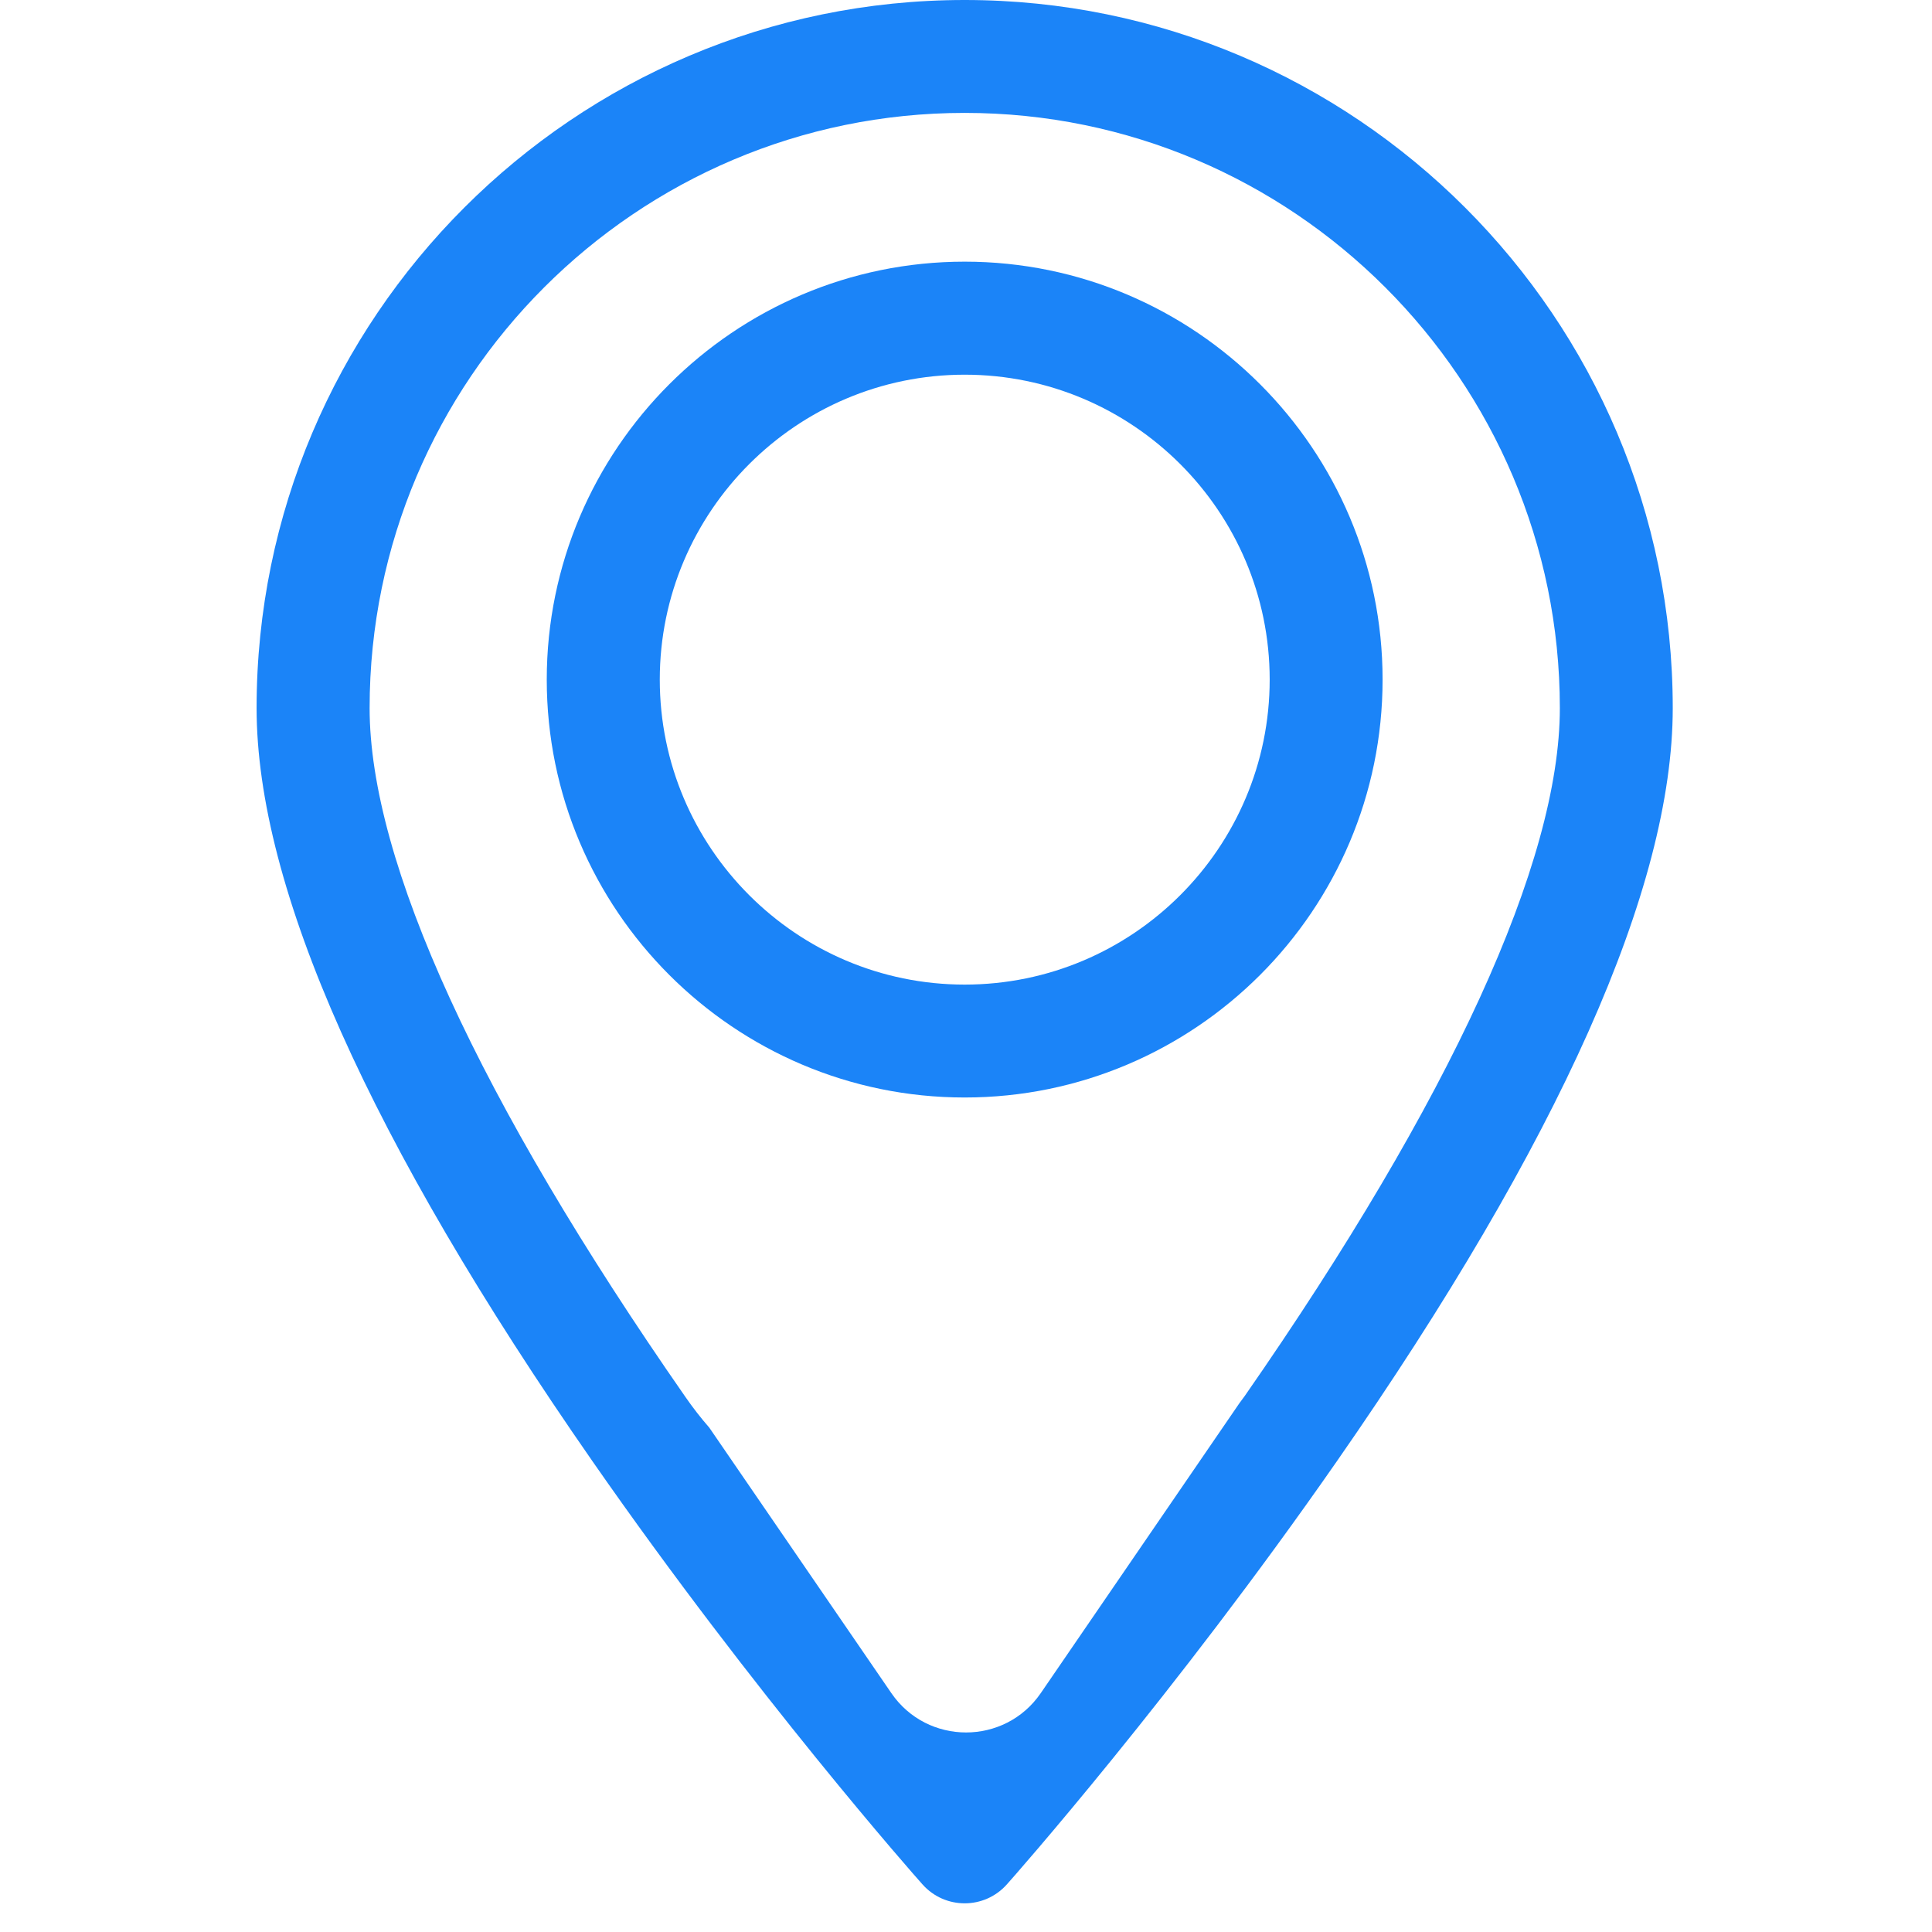 <svg width="16" height="16" viewBox="0 0 16 16" fill="none" xmlns="http://www.w3.org/2000/svg">
<path d="M7.989 2.167C6.081 2.167 4.528 3.72 4.528 5.628C4.528 7.537 6.081 9.089 7.989 9.089C9.898 9.089 11.45 7.537 11.45 5.628C11.45 3.72 9.898 2.167 7.989 2.167ZM7.989 8.154C6.597 8.154 5.464 7.021 5.464 5.628C5.464 4.236 6.597 3.103 7.989 3.103C9.382 3.103 10.515 4.236 10.515 5.628C10.515 7.021 9.382 8.154 7.989 8.154Z" fill="#1B84F8"/>
<path fill-rule="evenodd" clip-rule="evenodd" d="M2.125 5.864C2.125 2.631 4.756 0 7.989 0C11.223 0 13.853 2.63 13.853 5.864C13.853 7.349 12.917 9.448 11.071 12.102C9.722 14.041 8.395 15.543 8.339 15.605C8.153 15.815 7.825 15.815 7.639 15.605C7.583 15.543 6.256 14.041 4.907 12.102C3.061 9.448 2.125 7.349 2.125 5.864ZM10.264 11.621C10.279 11.601 10.294 11.581 10.309 11.56C12.015 9.105 12.918 7.135 12.918 5.864C12.918 3.146 10.707 0.935 7.989 0.935C5.272 0.935 3.061 3.146 3.061 5.864C3.061 7.136 3.965 9.109 5.675 11.567C5.738 11.658 5.804 11.743 5.874 11.823L7.382 14.022C7.68 14.456 8.321 14.456 8.619 14.022L10.264 11.621Z" fill="#1B84F8"/>
</svg>
